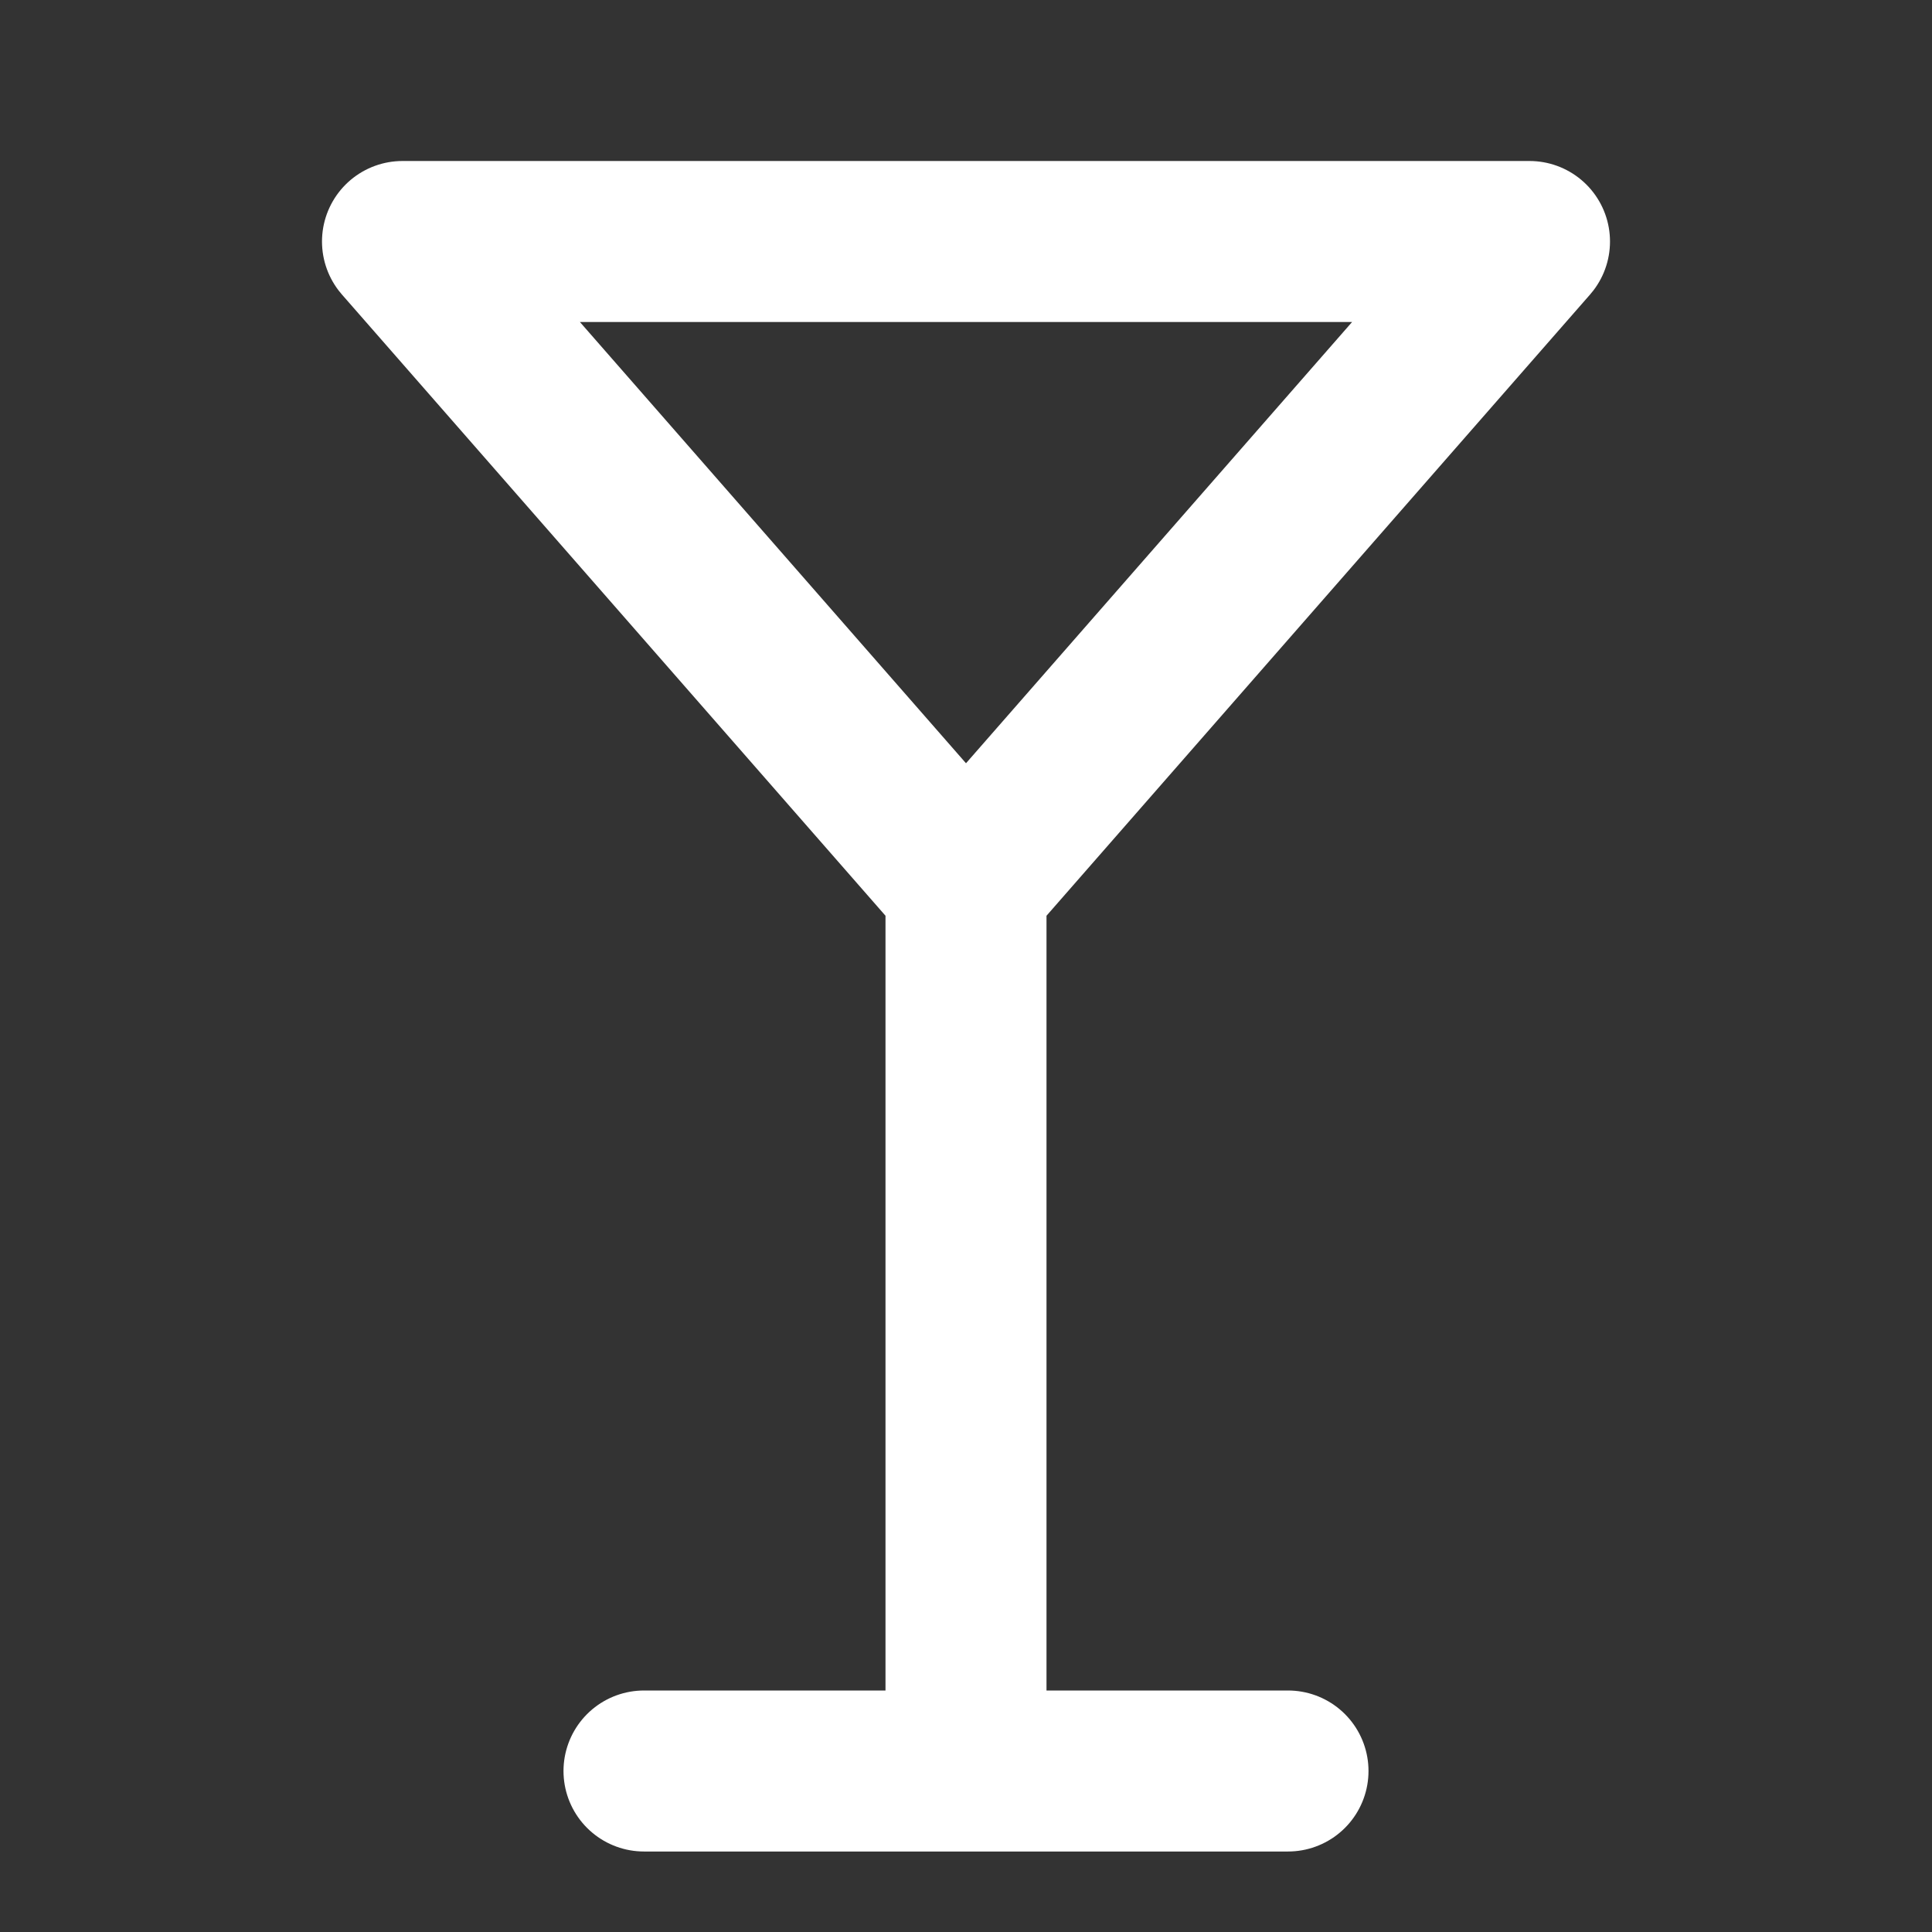 <svg height="18" viewBox="0 0 18 18" width="18" xmlns="http://www.w3.org/2000/svg"><rect x="0" y="0" width="18" height="18" fill="#333333" stroke="none"/><path d="m8 22h8m-4-11v11m7-19-7 8-7-8zm0 0" fill="none" stroke="#fff" stroke-linecap="round" stroke-linejoin="round" stroke-width="2" transform="scale(.75)"/></svg>